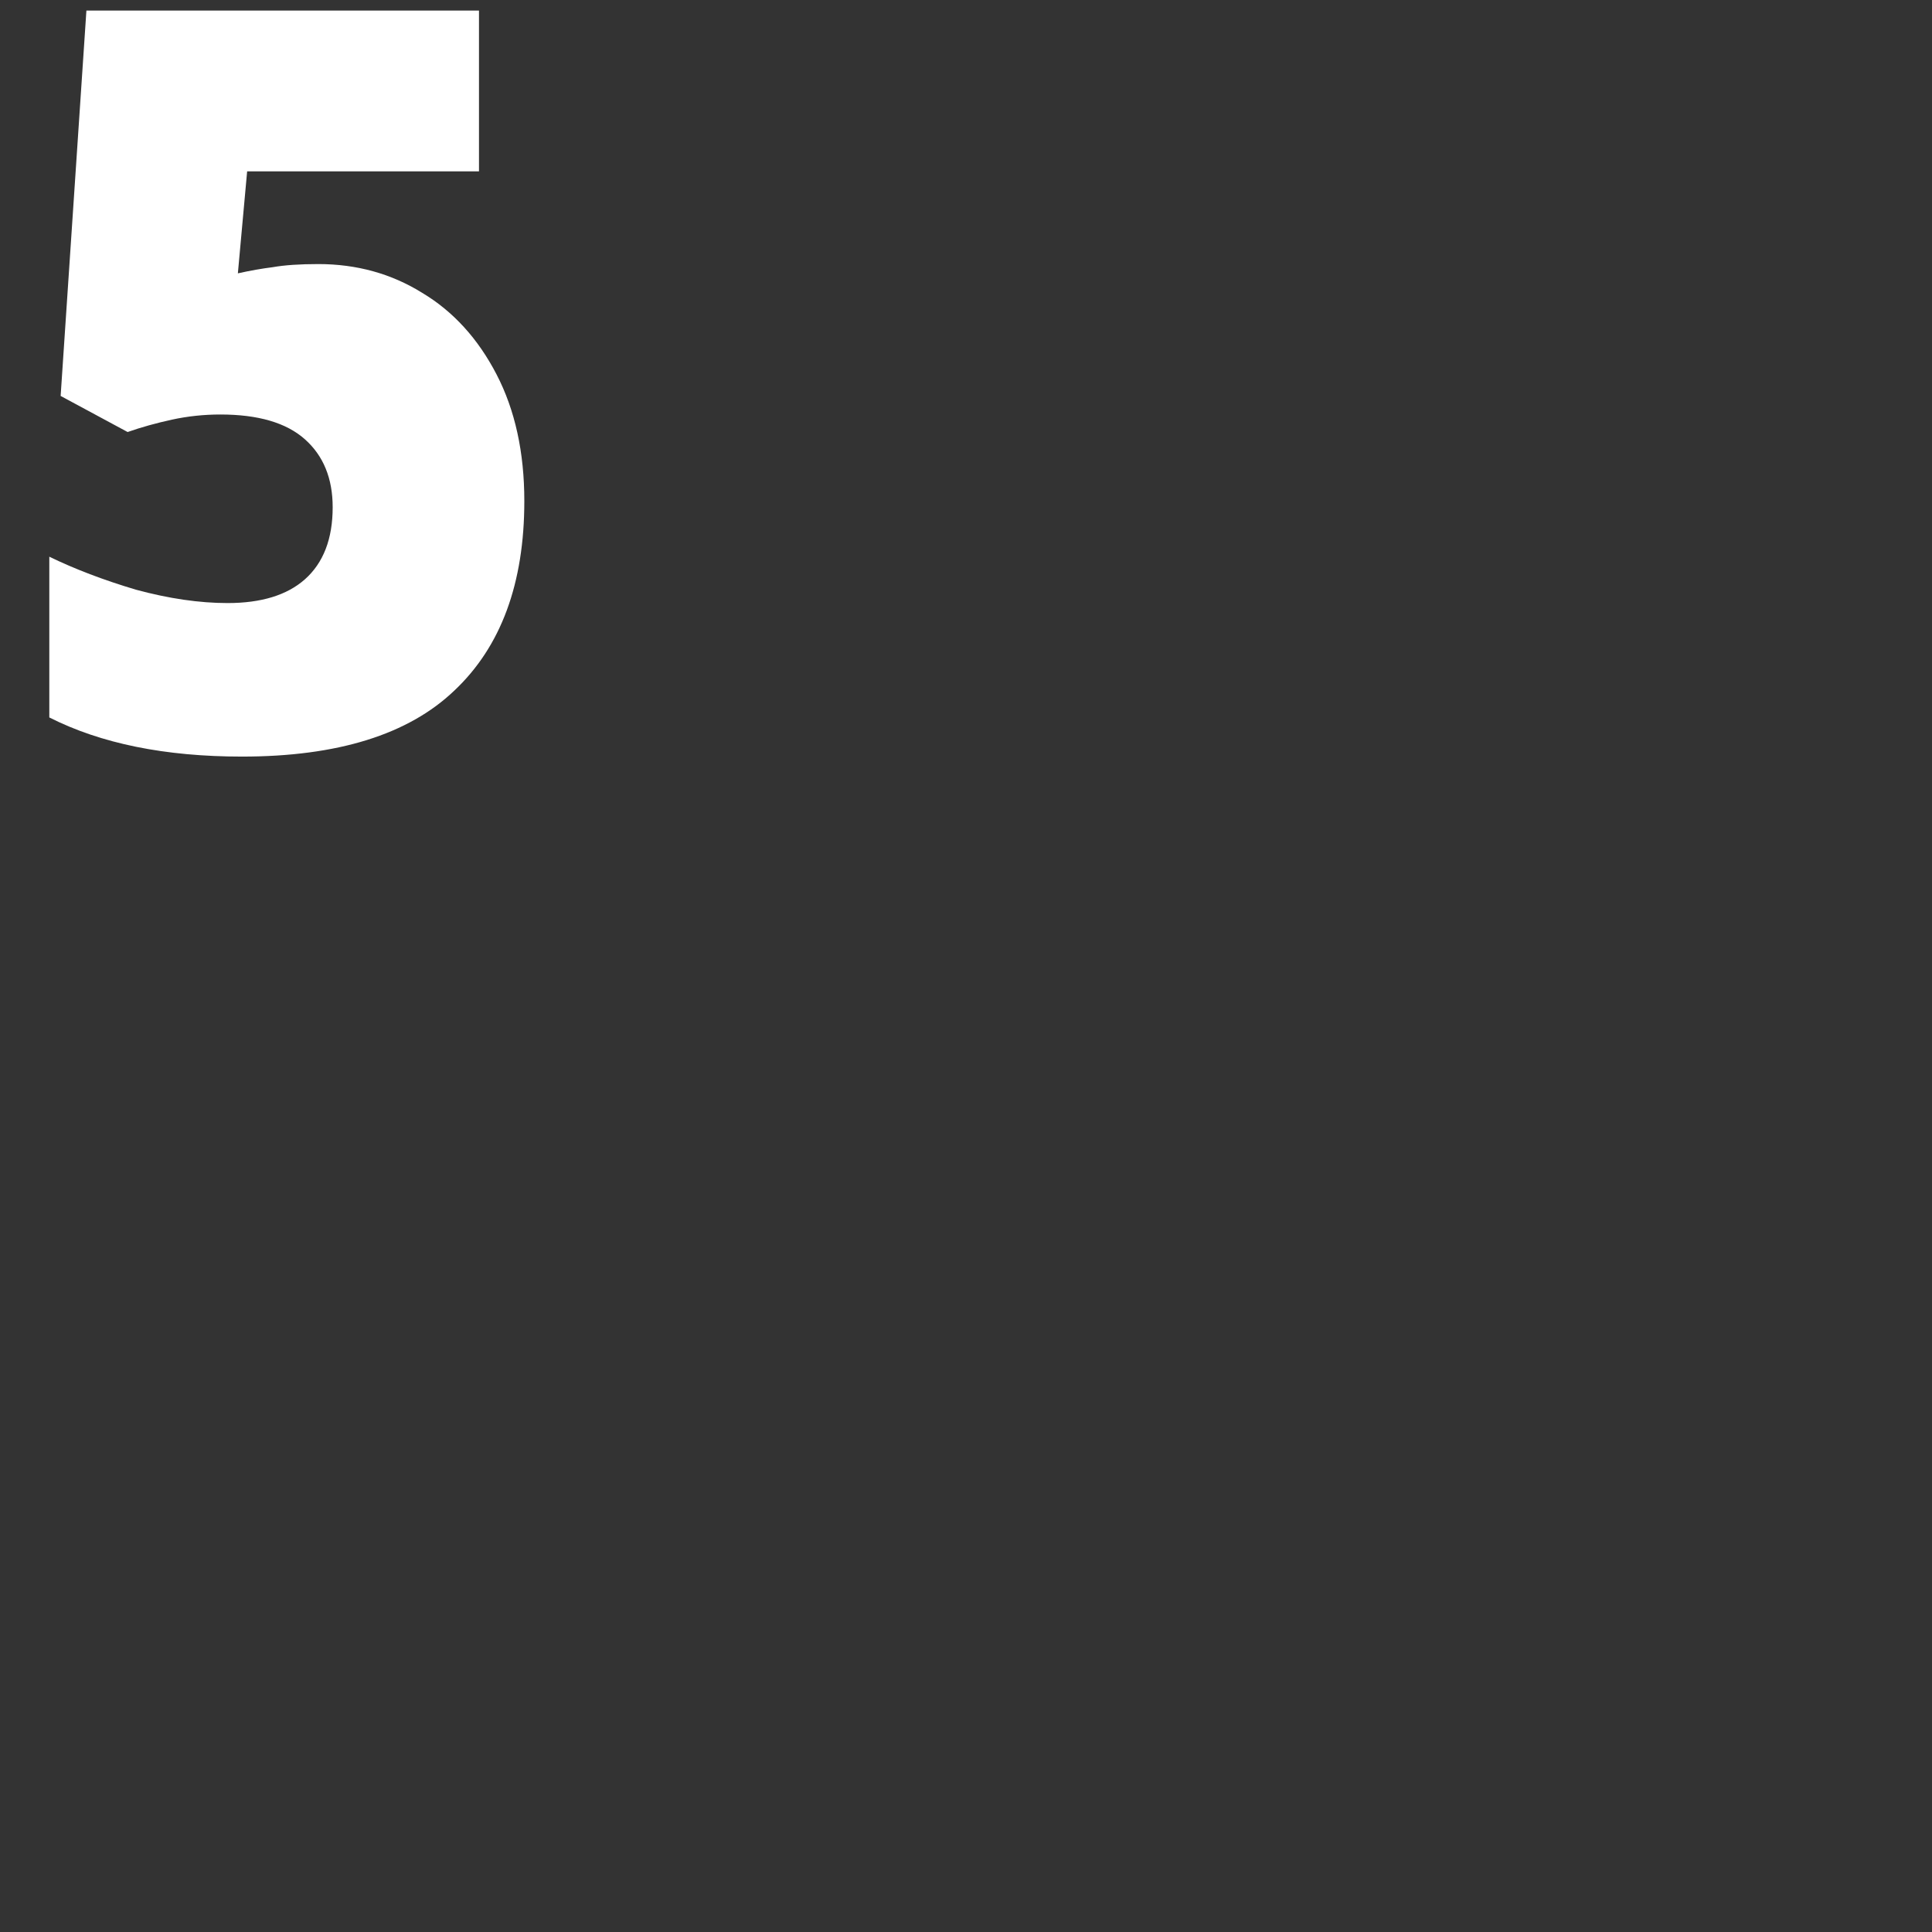 <svg width="1000" height="1000" viewBox="0 0 264.583 264.583" xmlns="http://www.w3.org/2000/svg"><rect x="0" y="0" width="264.583" height="264.583" fill="#333333" stroke="none"/><path style="color:#000;-inkscape-font-specification:'Noto Sans Heavy';fill:#fff;stroke-width:.794;-inkscape-stroke:none" d="M43.583 36.163q7.902 0 14.252 3.95 6.35 3.81 10.16 11.149 3.81 7.337 3.81 17.356 0 16.934-9.595 25.965-9.455 9.03-29.07 9.03-15.804 0-26.387-5.361V76.238q5.22 2.54 11.853 4.516 6.774 1.834 12.56 1.834 6.914 0 10.583-3.245 3.81-3.387 3.81-9.878 0-5.927-3.81-9.313-3.81-3.387-11.572-3.387-3.386 0-6.632.705-3.245.706-6.068 1.694l-9.172-4.94L11.833 1.45h53.763v22.014h-31.75l-1.27 13.97q2.54-.565 4.798-.847 2.399-.423 6.209-.423z"/></svg>